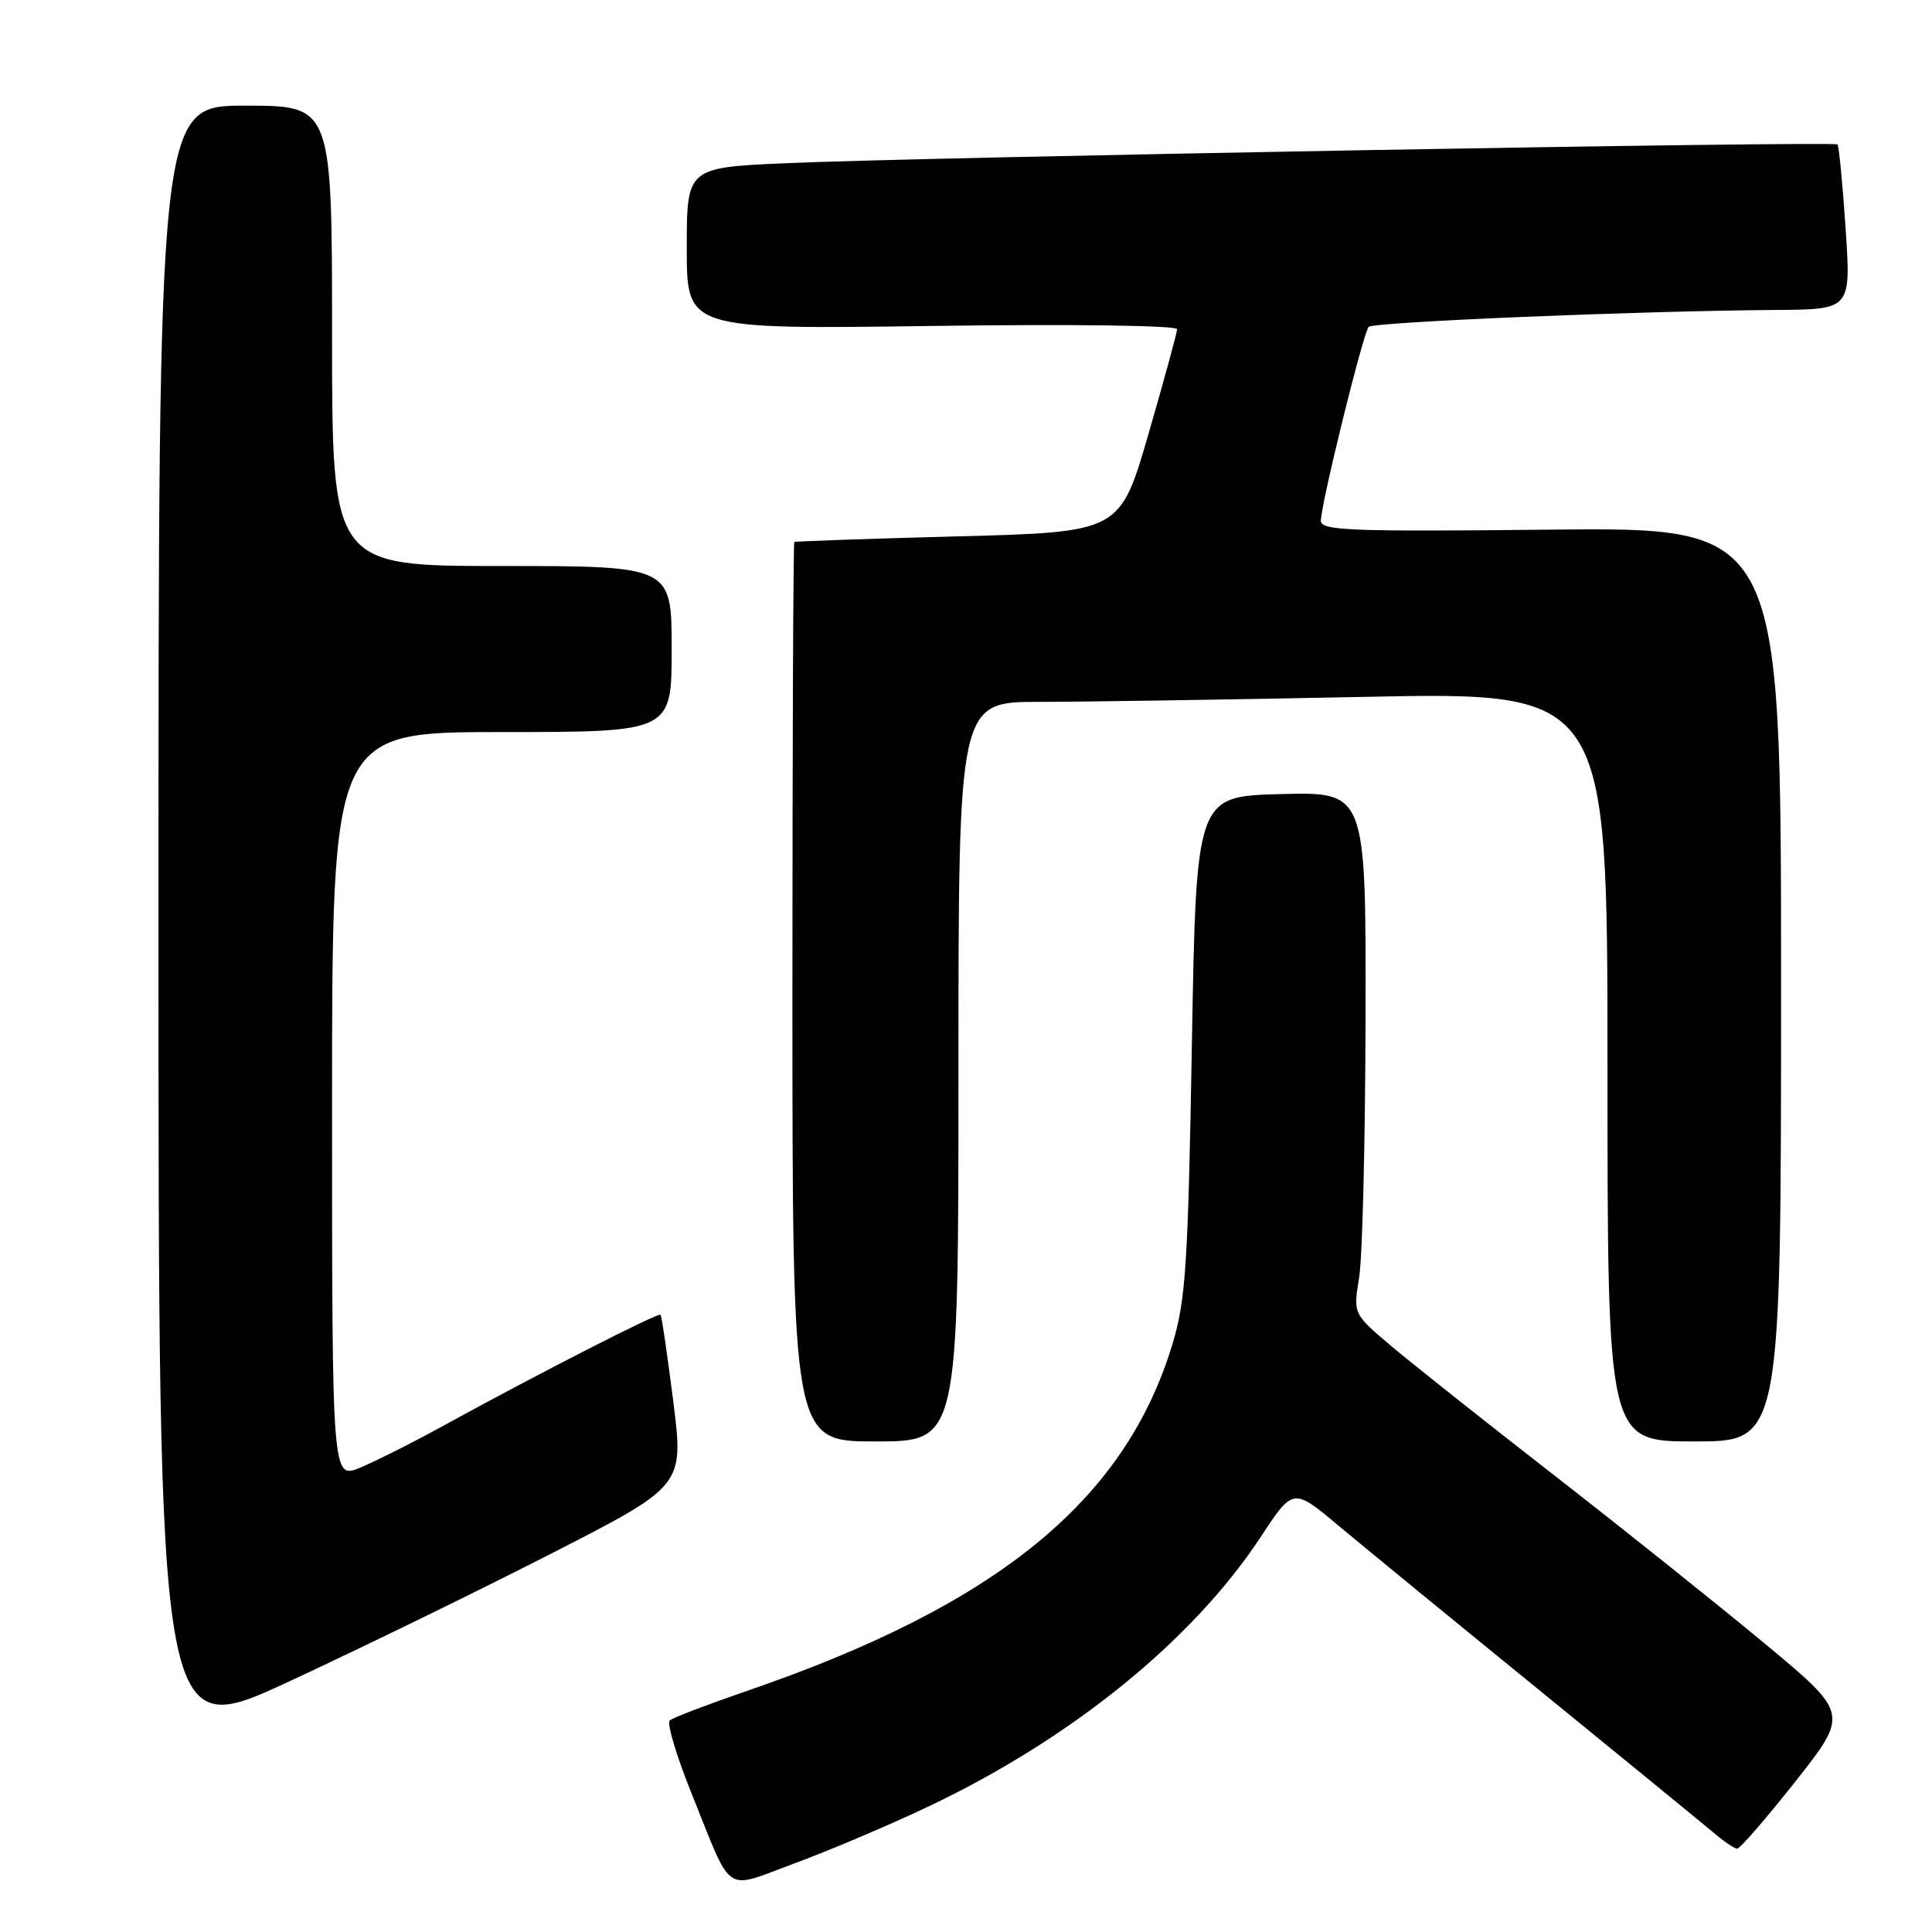 <?xml version="1.0" encoding="UTF-8" standalone="no"?>
<!DOCTYPE svg PUBLIC "-//W3C//DTD SVG 1.1//EN" "http://www.w3.org/Graphics/SVG/1.1/DTD/svg11.dtd" >
<svg xmlns="http://www.w3.org/2000/svg" xmlns:xlink="http://www.w3.org/1999/xlink" version="1.1" viewBox="0 0 256 256">
 <g >
 <path fill="currentColor"
d=" M 122.90 239.43 C 141.90 230.44 158.03 217.37 167.06 203.64 C 171.35 197.12 171.35 197.12 177.42 202.21 C 180.77 205.01 192.68 214.77 203.90 223.90 C 215.11 233.03 225.46 241.50 226.90 242.71 C 228.33 243.93 229.80 244.94 230.17 244.96 C 230.54 244.98 234.03 240.96 237.92 236.03 C 245.00 227.05 245.00 227.05 233.75 217.71 C 227.56 212.57 215.07 202.59 206.00 195.53 C 196.93 188.48 187.21 180.77 184.40 178.40 C 179.30 174.10 179.30 174.10 180.09 169.30 C 180.53 166.66 180.91 151.10 180.94 134.72 C 181.00 104.93 181.00 104.93 169.75 105.22 C 158.50 105.50 158.50 105.50 157.93 138.50 C 157.42 167.62 157.12 172.28 155.35 178.12 C 149.06 198.88 132.10 212.69 98.96 224.06 C 93.76 225.85 89.16 227.60 88.75 227.96 C 88.33 228.31 89.62 232.63 91.60 237.55 C 97.18 251.40 95.74 250.41 105.27 246.91 C 109.80 245.24 117.73 241.88 122.90 239.43 Z  M 73.06 205.85 C 90.62 196.87 90.62 196.87 89.21 185.69 C 88.43 179.53 87.68 174.37 87.52 174.21 C 87.23 173.89 71.19 182.09 59.00 188.78 C 54.88 191.05 49.81 193.60 47.75 194.46 C 44.00 196.03 44.00 196.03 44.00 146.51 C 44.00 97.00 44.00 97.00 66.50 97.00 C 89.00 97.00 89.00 97.00 89.00 86.00 C 89.00 75.00 89.00 75.00 66.50 75.00 C 44.00 75.00 44.00 75.00 44.00 44.50 C 44.00 14.00 44.00 14.00 32.50 14.00 C 21.00 14.00 21.00 14.00 21.00 122.42 C 21.00 230.83 21.00 230.83 38.25 222.83 C 47.74 218.43 63.40 210.79 73.06 205.85 Z  M 127.00 142.00 C 127.00 93.00 127.00 93.00 137.75 93.00 C 143.66 93.00 163.01 92.70 180.75 92.34 C 213.00 91.68 213.00 91.68 213.00 141.34 C 213.00 191.00 213.00 191.00 224.50 191.00 C 236.00 191.00 236.00 191.00 236.00 130.43 C 236.00 69.87 236.00 69.87 205.50 70.18 C 178.91 70.46 175.00 70.31 175.02 69.00 C 175.06 66.66 180.64 44.03 181.36 43.31 C 182.01 42.66 217.32 41.19 235.39 41.07 C 245.27 41.00 245.27 41.00 244.55 30.25 C 244.16 24.34 243.67 19.34 243.47 19.14 C 243.01 18.67 121.98 20.83 104.25 21.62 C 91.00 22.20 91.00 22.20 91.00 32.92 C 91.00 43.64 91.00 43.64 123.50 43.19 C 141.96 42.93 155.99 43.12 155.97 43.62 C 155.96 44.10 154.25 50.35 152.18 57.50 C 148.41 70.50 148.41 70.50 126.96 71.07 C 115.16 71.38 105.39 71.72 105.25 71.82 C 105.11 71.92 105.00 98.77 105.00 131.50 C 105.00 191.00 105.00 191.00 116.00 191.00 C 127.00 191.00 127.00 191.00 127.00 142.00 Z "/>
</g>
</svg>